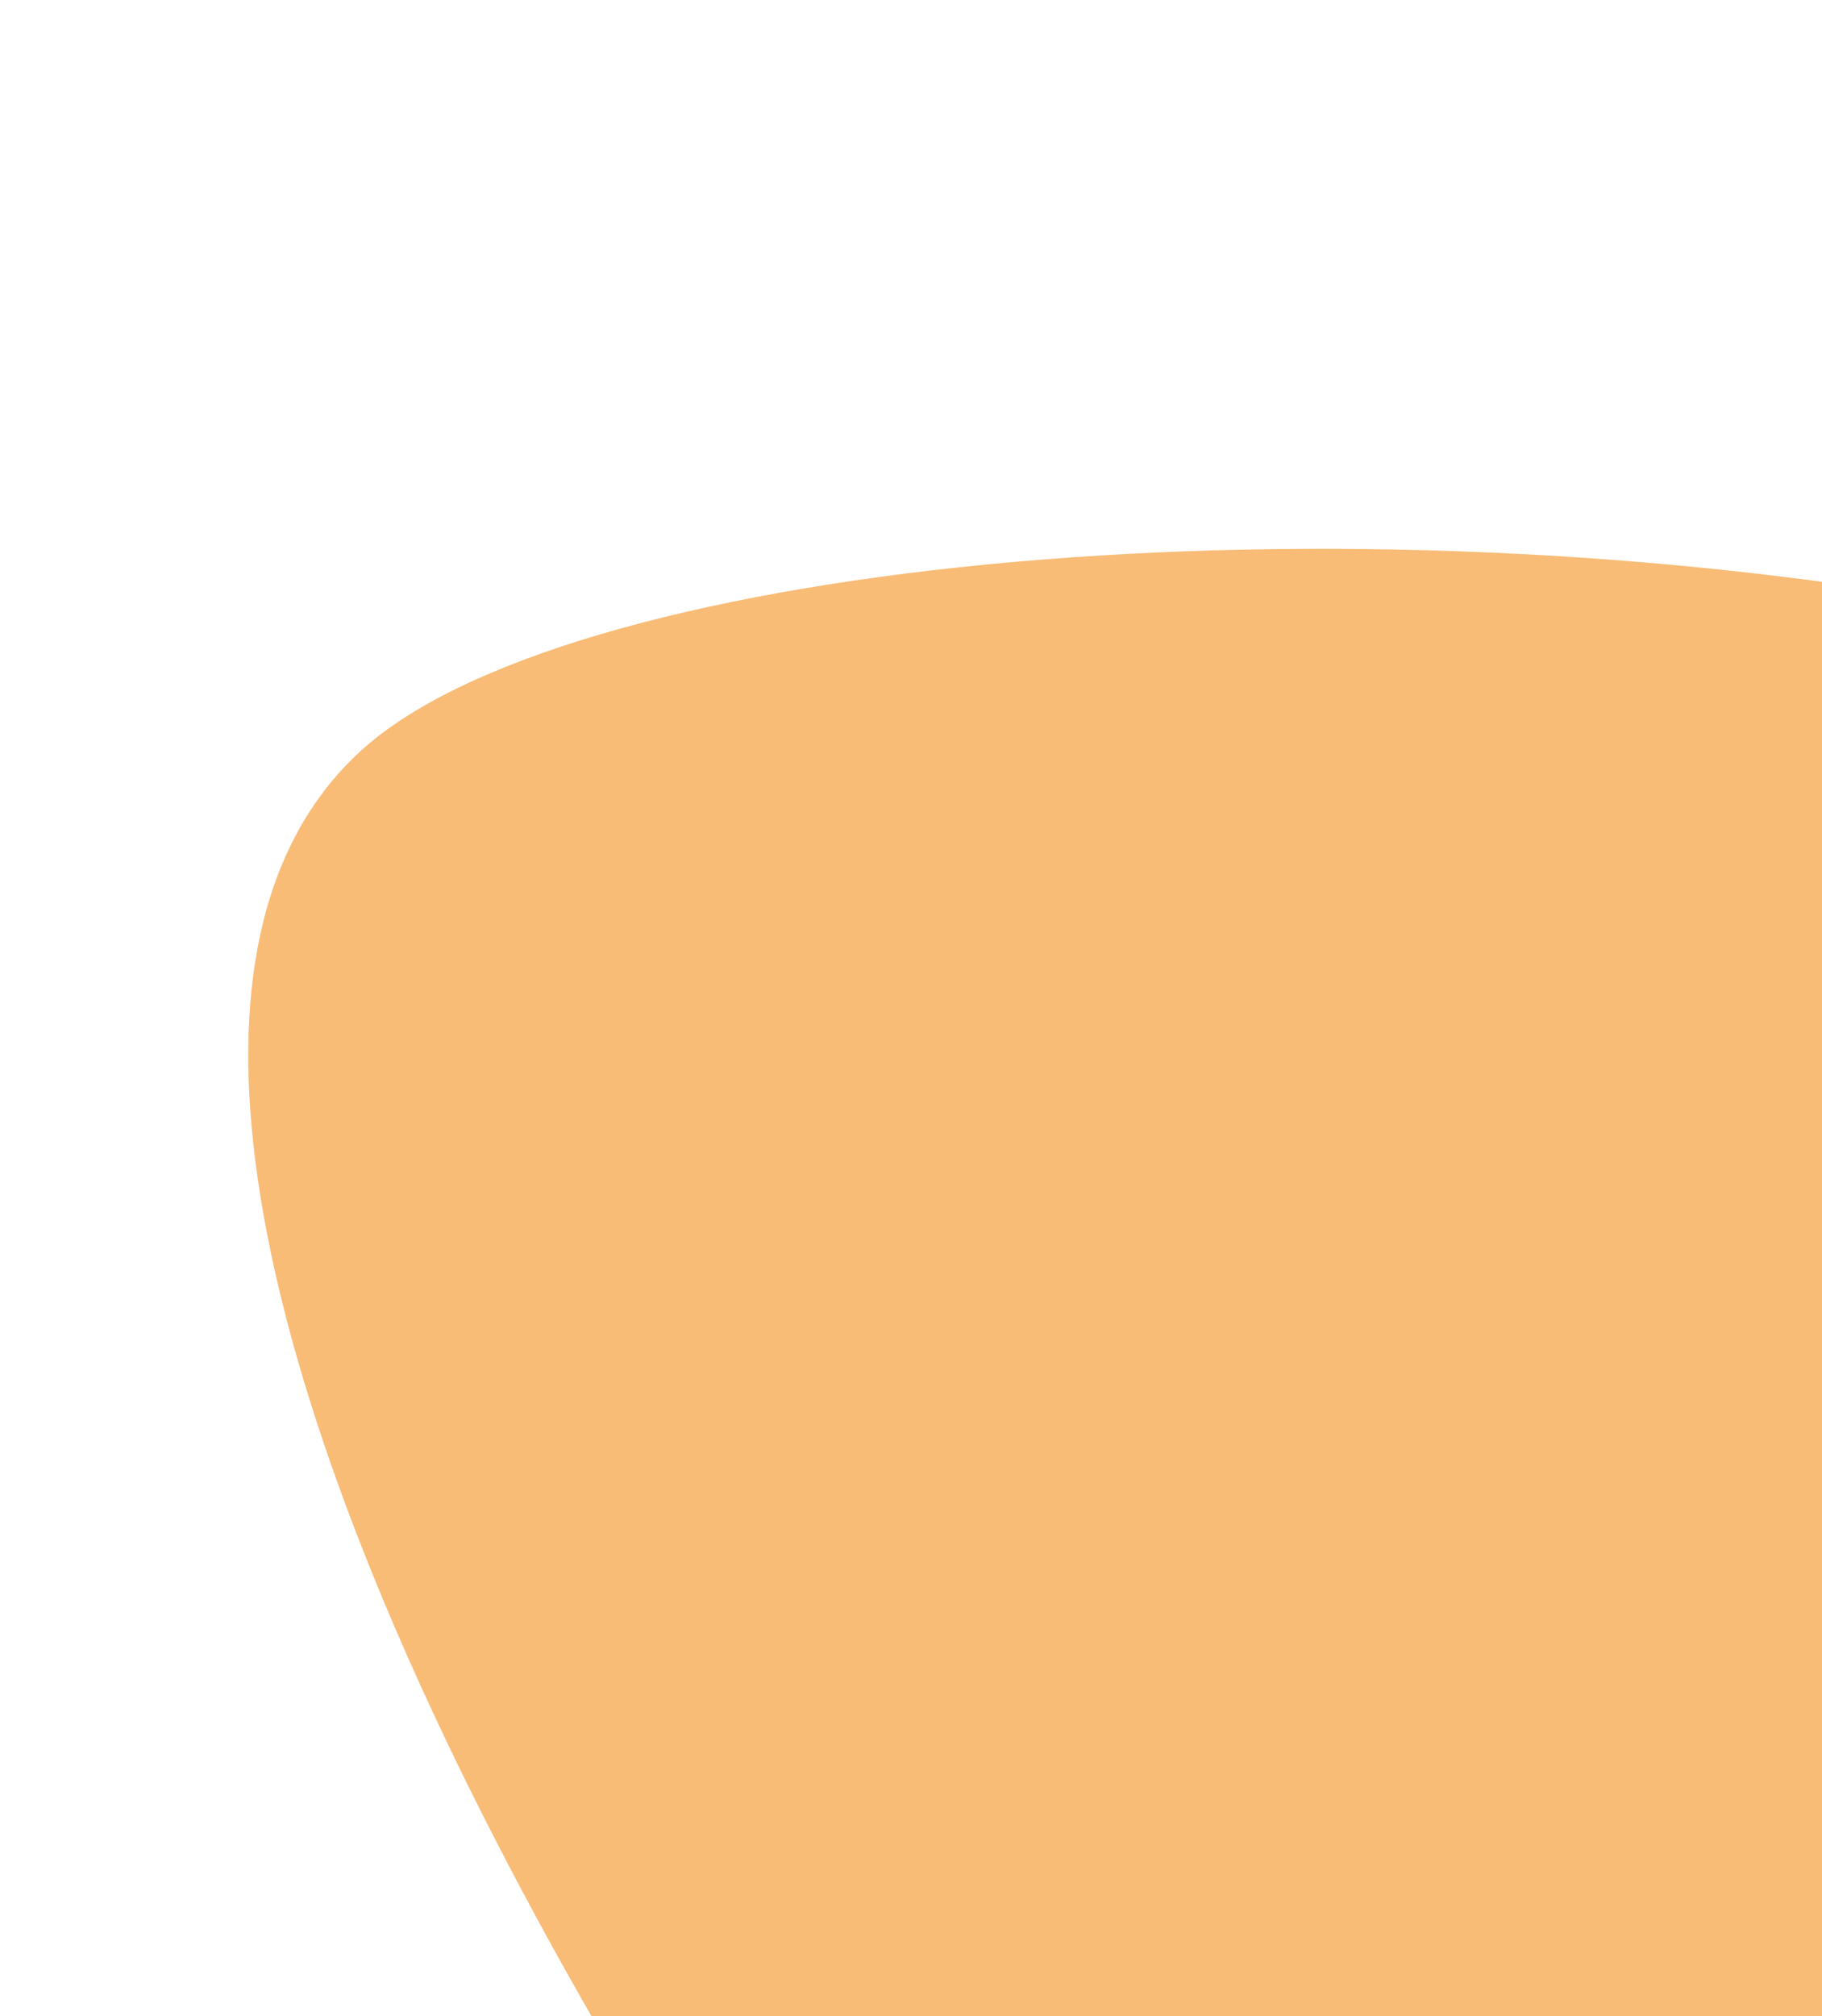 <svg xmlns="http://www.w3.org/2000/svg" xmlns:xlink="http://www.w3.org/1999/xlink" width="66" height="73" viewBox="0 0 66 73">
  <defs>
    <clipPath id="clip-path">
      <rect id="Rectangle_2356" data-name="Rectangle 2356" width="66" height="73" transform="translate(1300 695)" fill="#fff" stroke="#707070" stroke-width="1"/>
    </clipPath>
    <filter id="Path_1764" x="-37.399" y="-44.033" width="206.798" height="214.791" filterUnits="userSpaceOnUse">
      <feOffset dy="8" input="SourceAlpha"/>
      <feGaussianBlur stdDeviation="13.5" result="blur"/>
      <feFlood flood-opacity="0.059"/>
      <feComposite operator="in" in2="blur"/>
      <feComposite in="SourceGraphic"/>
    </filter>
  </defs>
  <g id="bottom_img" transform="translate(-1300 -695)" clip-path="url(#clip-path)">
    <g transform="matrix(1, 0, 0, 1, 1300, 695)" filter="url(#Path_1764)">
      <path id="Path_1764-2" data-name="Path 1764" d="M-5493.3,252.551c34.453,25.633,61.465,60.362,29.767,73.867s-84.893,23.152-92.334,4.686S-5527.755,226.918-5493.3,252.551Z" transform="translate(2313.16 5087.44) rotate(69)" fill="#f3901d" opacity="0.6"/>
    </g>
  </g>
</svg>
